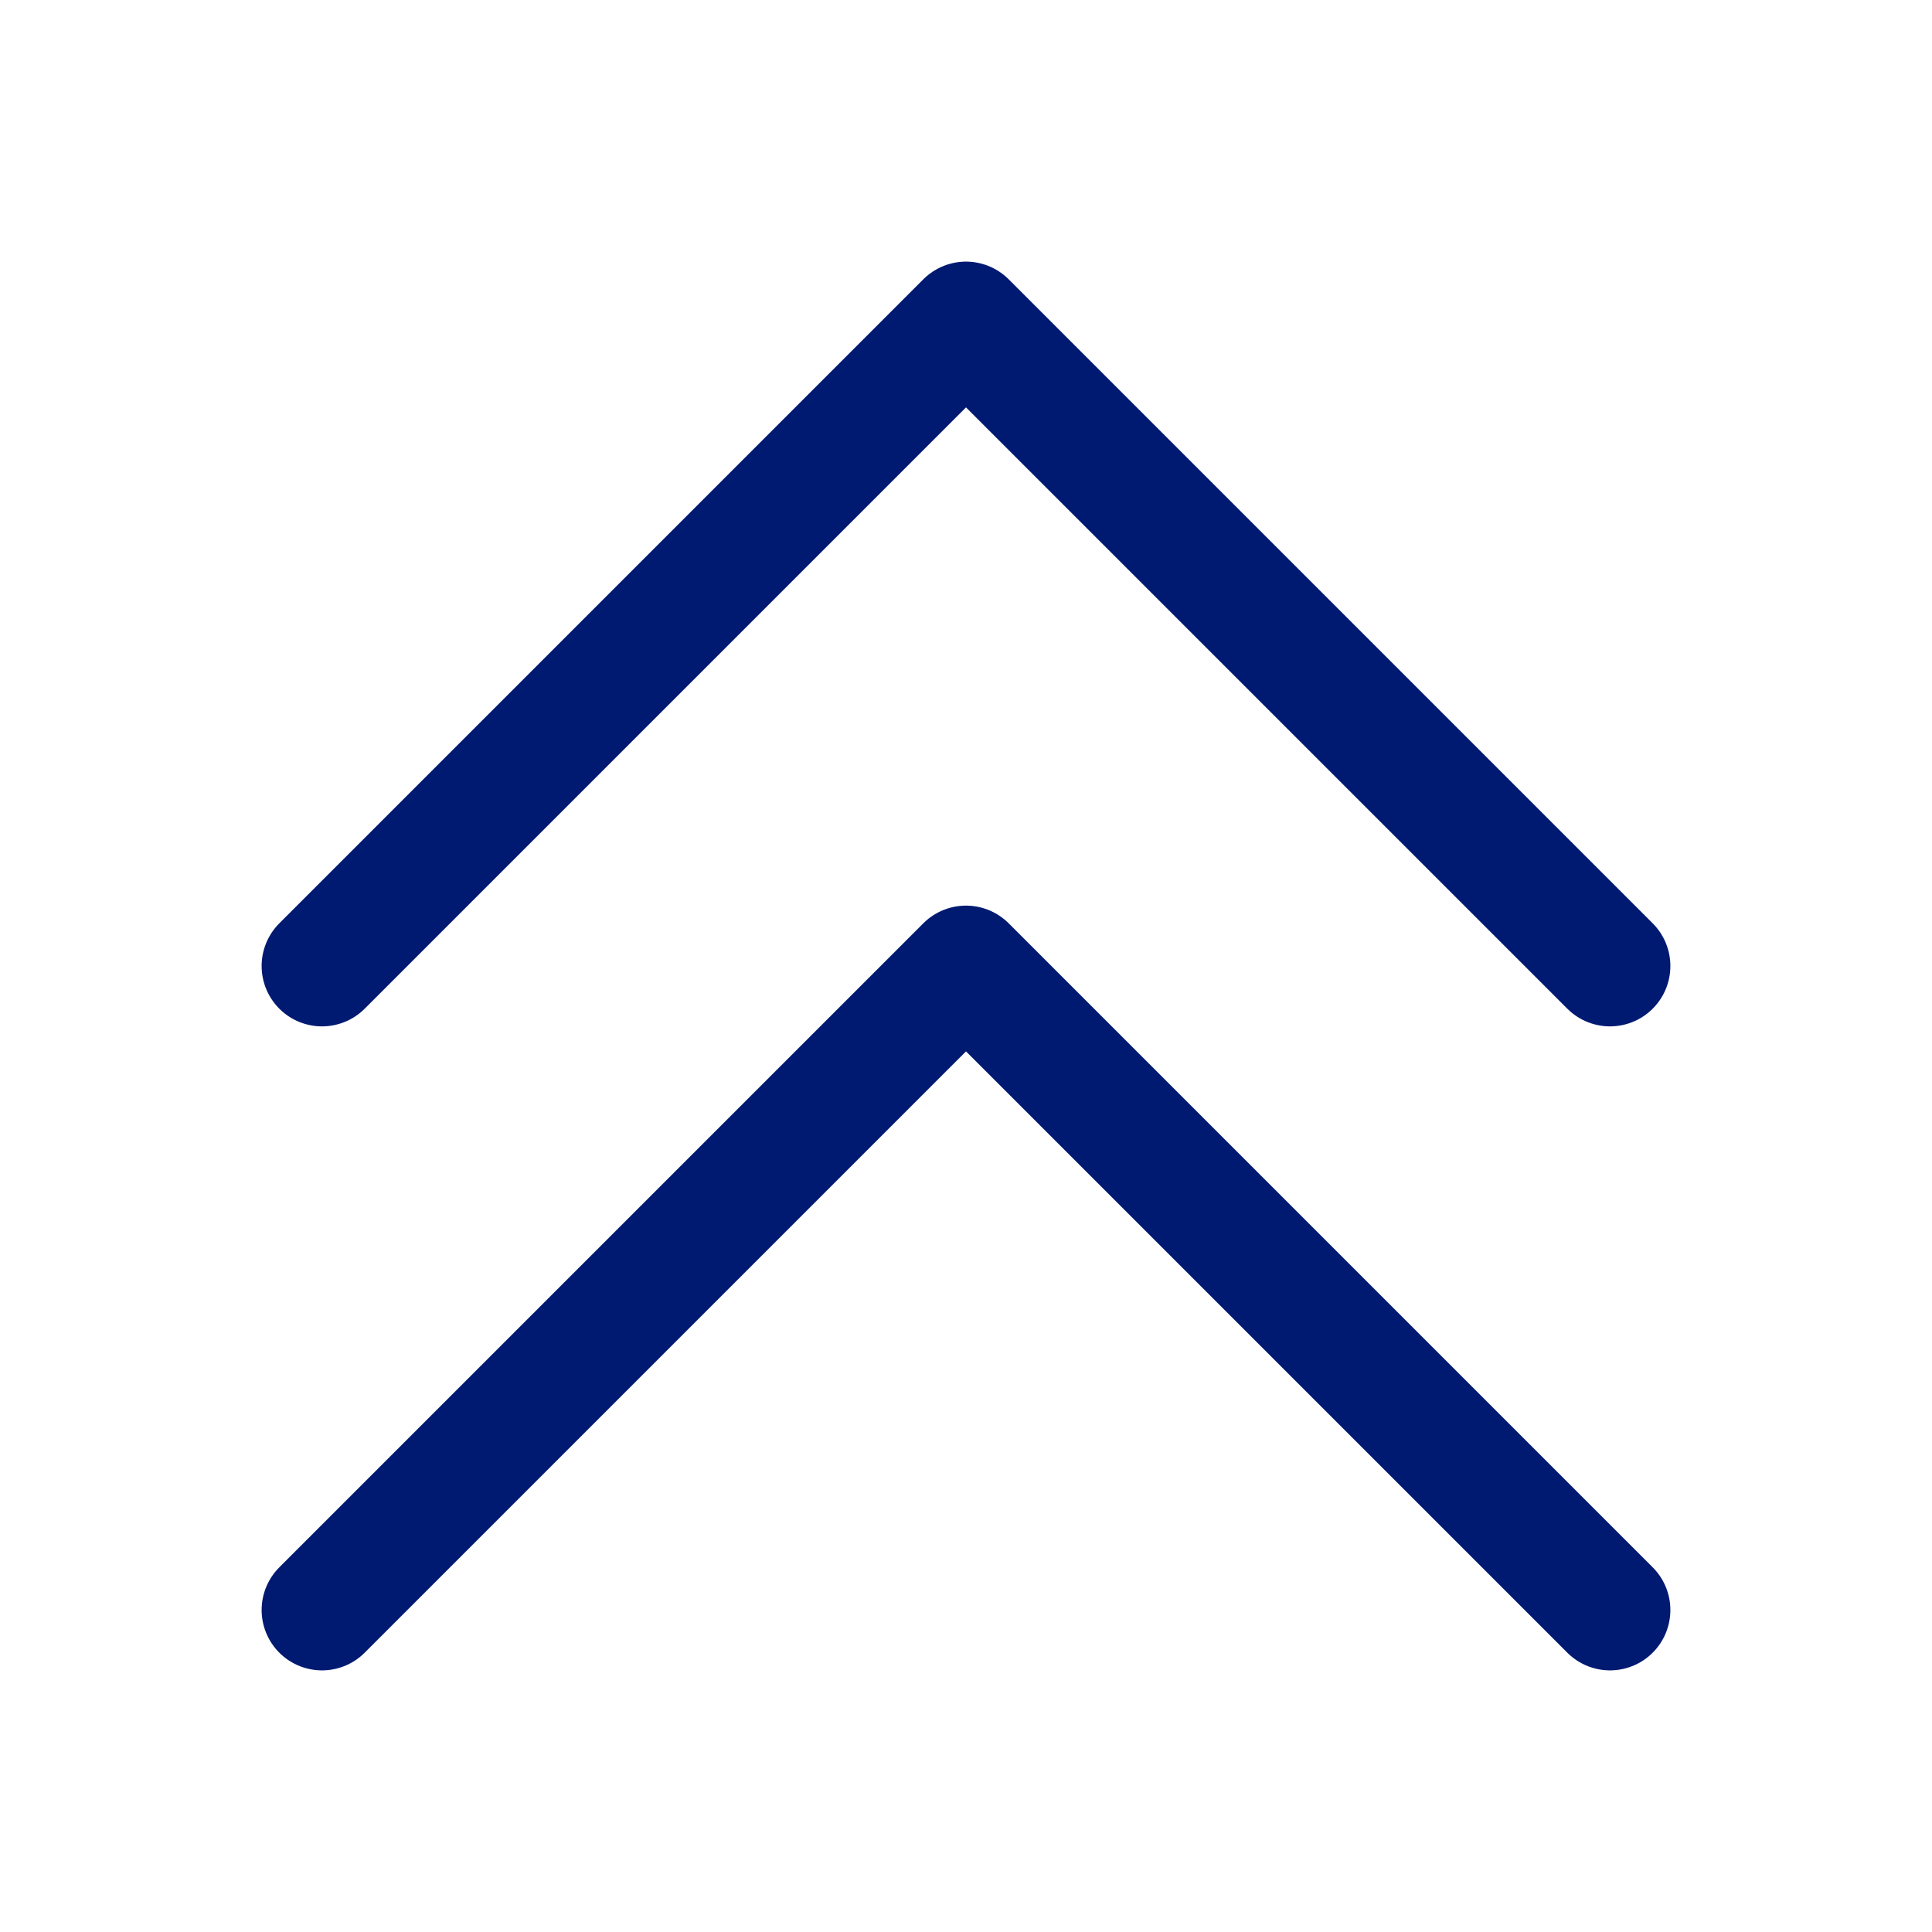 <svg width="24px" height="24px" viewBox="0 0 24 24" fill="none" xmlns="http://www.w3.org/2000/svg">
  <path 
    d="M20 12L12 4L4 12" 
    stroke="#001A72" 
    stroke-width="1.5" 
    stroke-linecap="round" 
    stroke-linejoin="round"
  />
  <path 
    d="M20 20L12 12L4 20" 
    stroke="#001A72" 
    stroke-width="1.5" 
    stroke-linecap="round" 
    stroke-linejoin="round"
  />
</svg>



